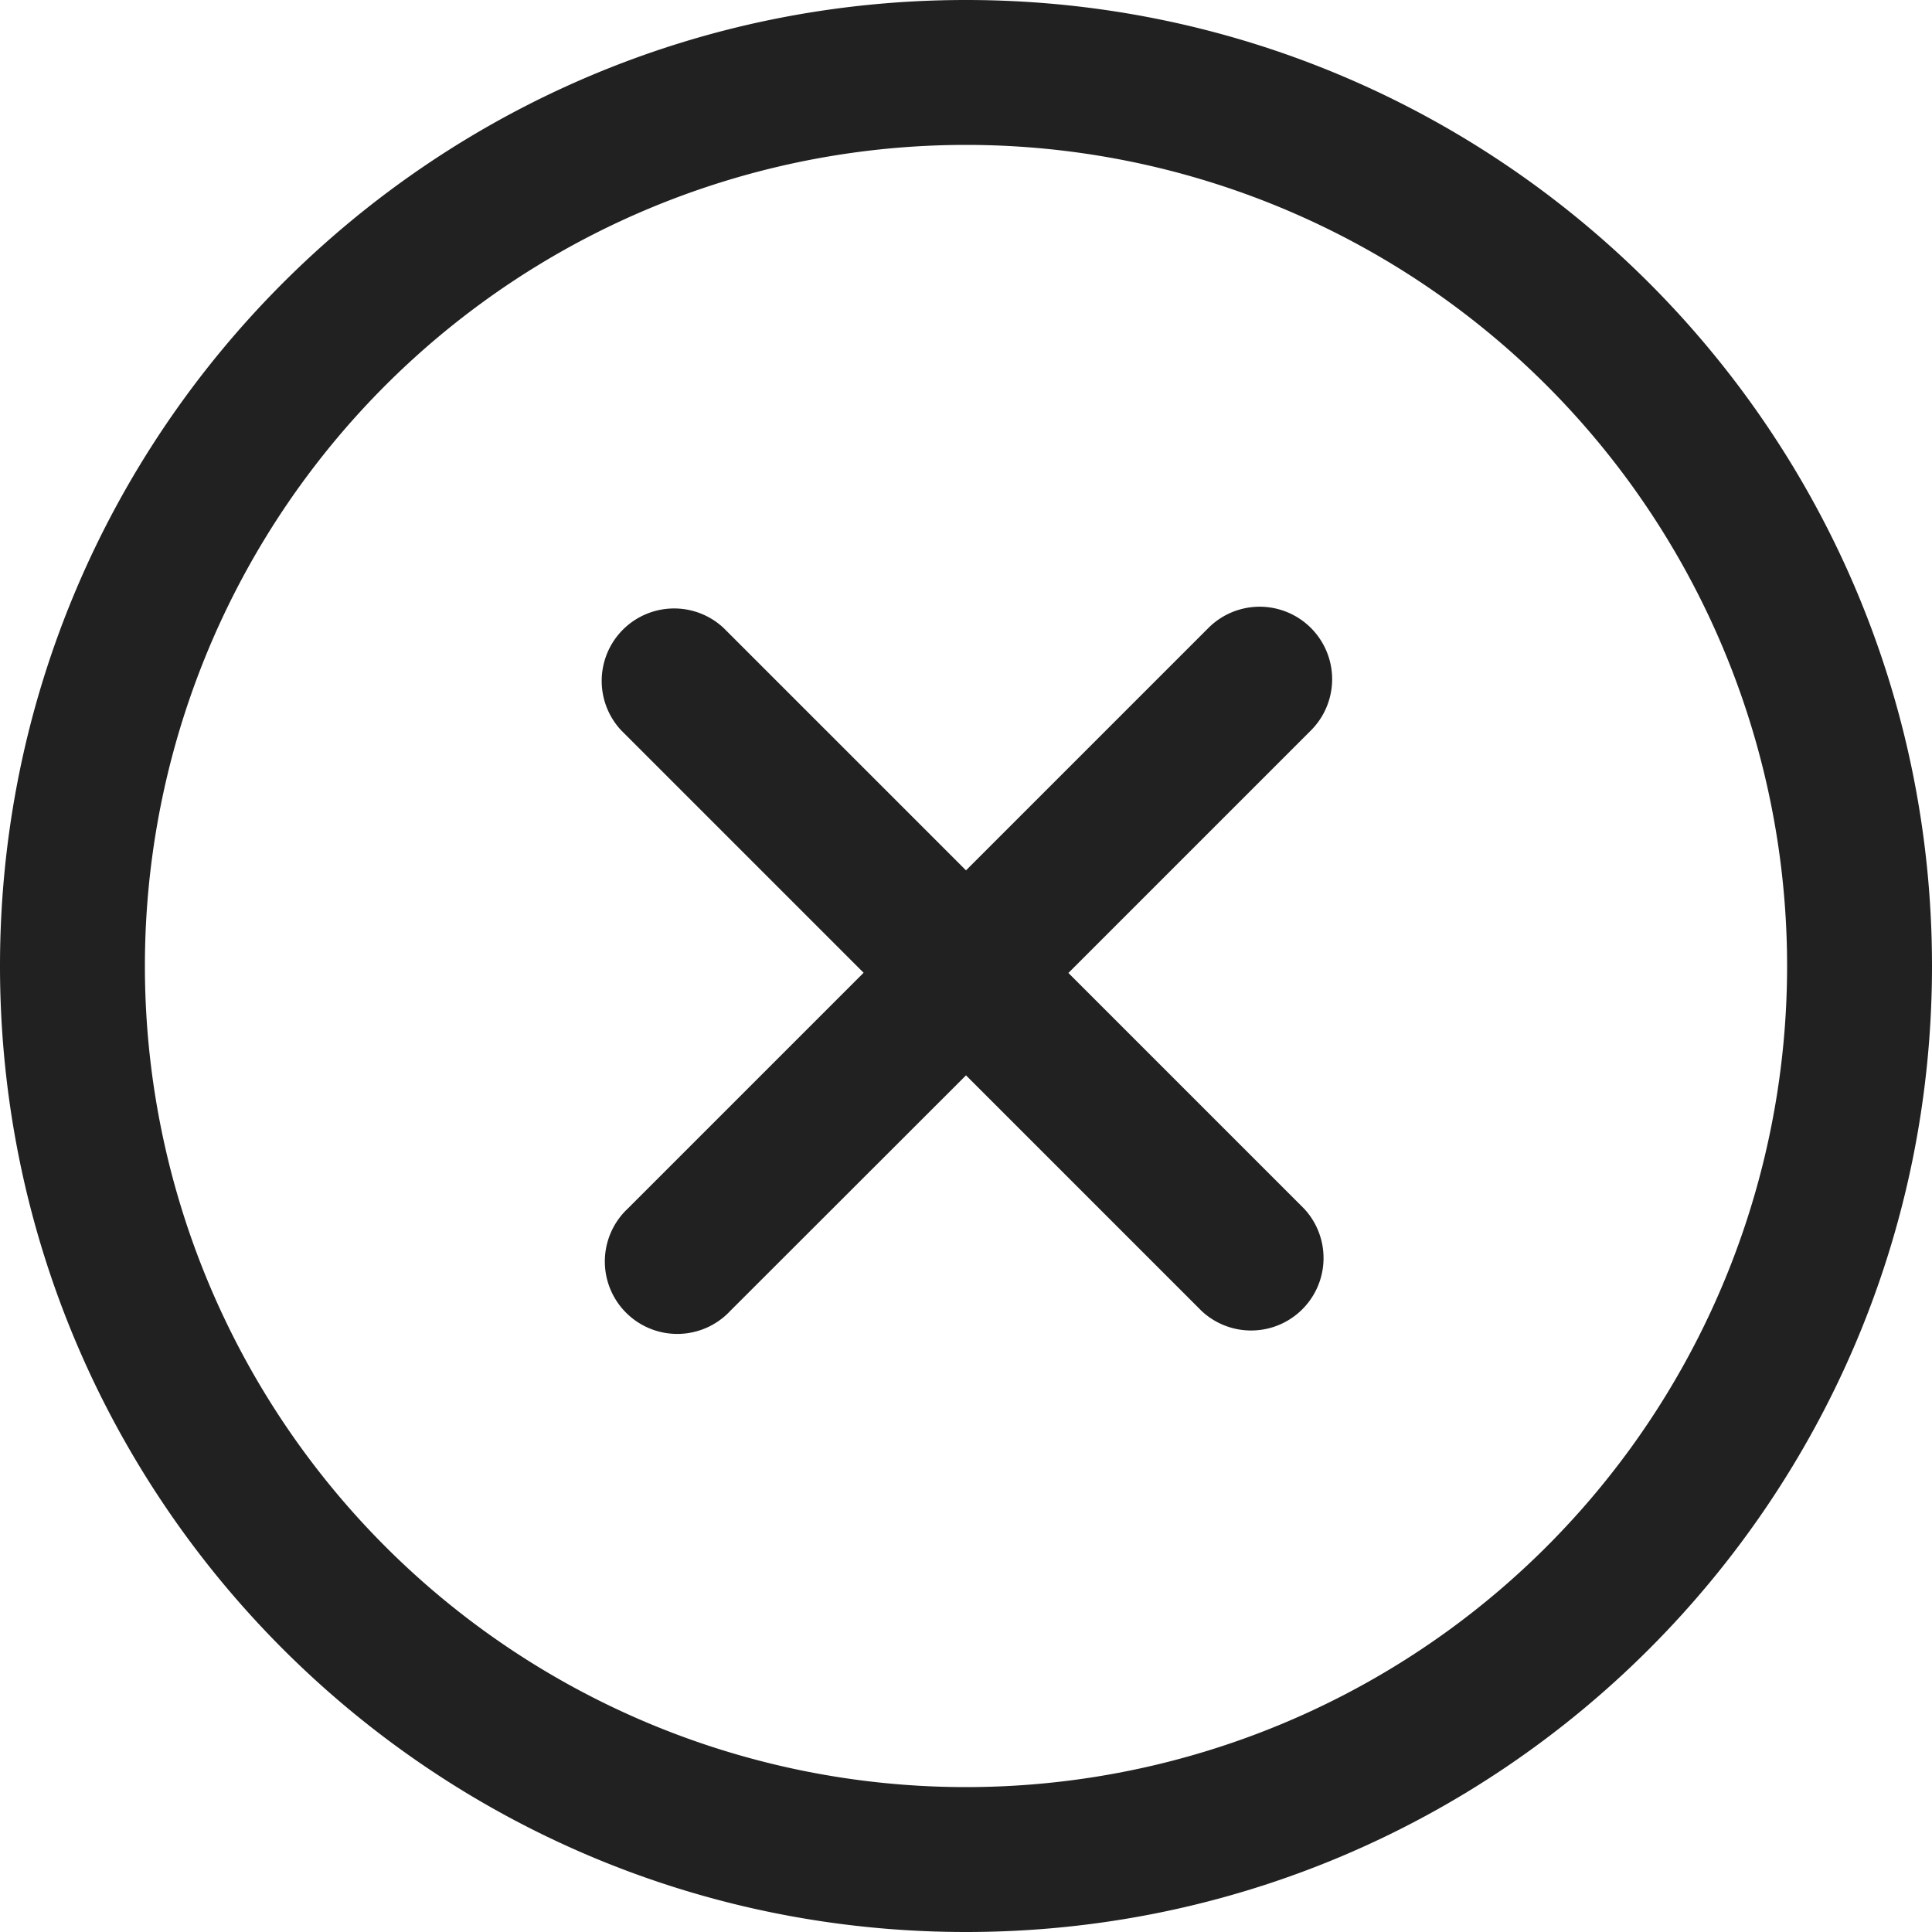 <svg xmlns="http://www.w3.org/2000/svg" width="20" height="20" fill="none" viewBox="0 0 20 20"><path fill="#212121" fill-rule="evenodd" d="M10 18.5a8.5 8.5 0 1 0 0-17 8.5 8.5 0 0 0 0 17Zm0 1.5c5.523 0 10-4.477 10-10S15.523 0 10 0 0 4.477 0 10s4.477 10 10 10Z" clip-rule="evenodd"/><path fill="#212121" d="M7.49 6.5a.75.75 0 0 0-1.06 1.06l2.51 2.51-2.44 2.44a.75.75 0 1 0 1.06 1.06L10 11.132l2.44 2.44a.75.75 0 0 0 1.06-1.06l-2.44-2.44 2.51-2.51A.75.75 0 0 0 12.51 6.5L10 9.01 7.49 6.5Z"/></svg>